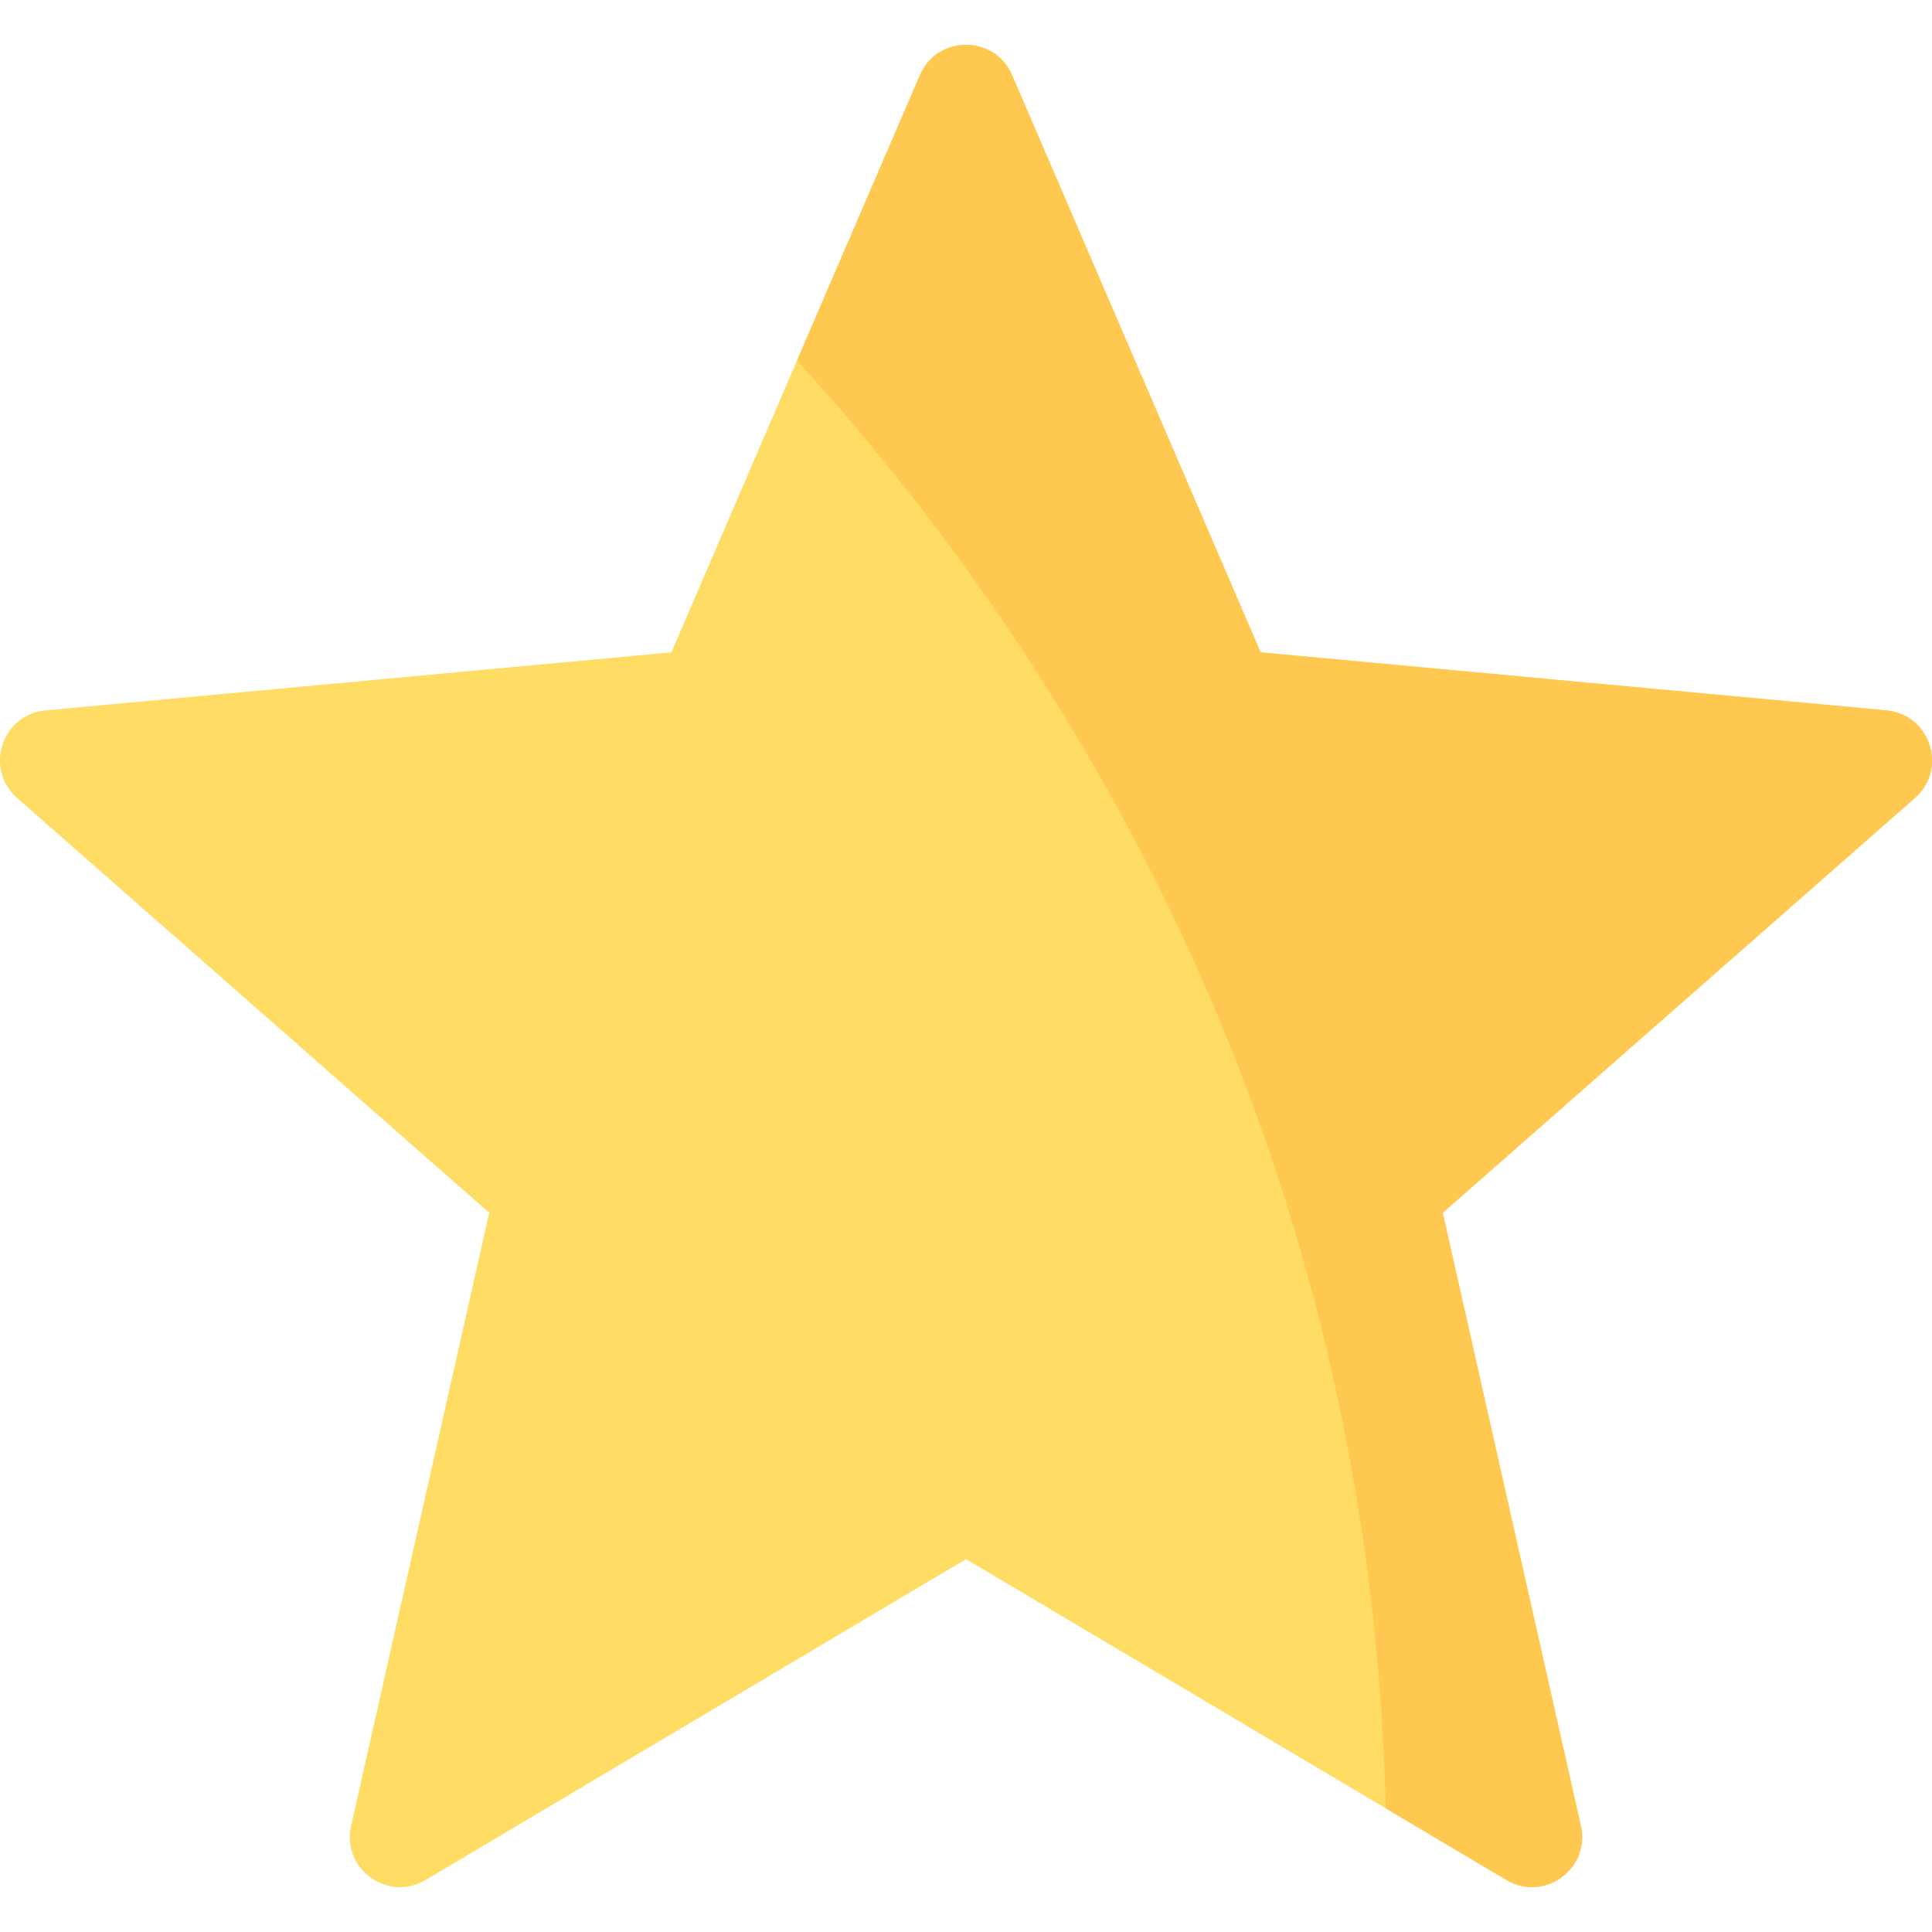 <svg width="26" height="26" viewBox="0 0 26 26" fill="none" xmlns="http://www.w3.org/2000/svg">
<g clip-path="url(#clip0)">
<path d="M0.613 9.56L9.035 8.779L12.38 1.011C12.614 0.467 13.386 0.467 13.62 1.011L16.965 8.779L25.387 9.56C25.976 9.615 26.215 10.348 25.77 10.739L19.416 16.321L21.275 24.572C21.405 25.149 20.781 25.603 20.272 25.3L13 20.982L5.728 25.3C5.219 25.603 4.595 25.149 4.725 24.572L6.584 16.321L0.23 10.739C-0.215 10.348 0.024 9.615 0.613 9.56Z" fill="#FFDC64"/>
<path d="M12.38 1.011C12.614 0.467 13.386 0.467 13.62 1.011L16.965 8.779L25.387 9.56C25.976 9.615 26.215 10.348 25.77 10.739L19.416 16.321L21.275 24.572C21.405 25.149 20.781 25.603 20.272 25.3L18.649 24.337C18.424 15.089 14.128 8.577 10.726 4.852L12.38 1.011Z" fill="#FFC850"/>
</g>
<defs>
<clipPath id="clip0">
<rect width="26" height="26" fill="white" transform="matrix(-1 0 0 1 26 0)"/>
</clipPath>
</defs>
</svg>
